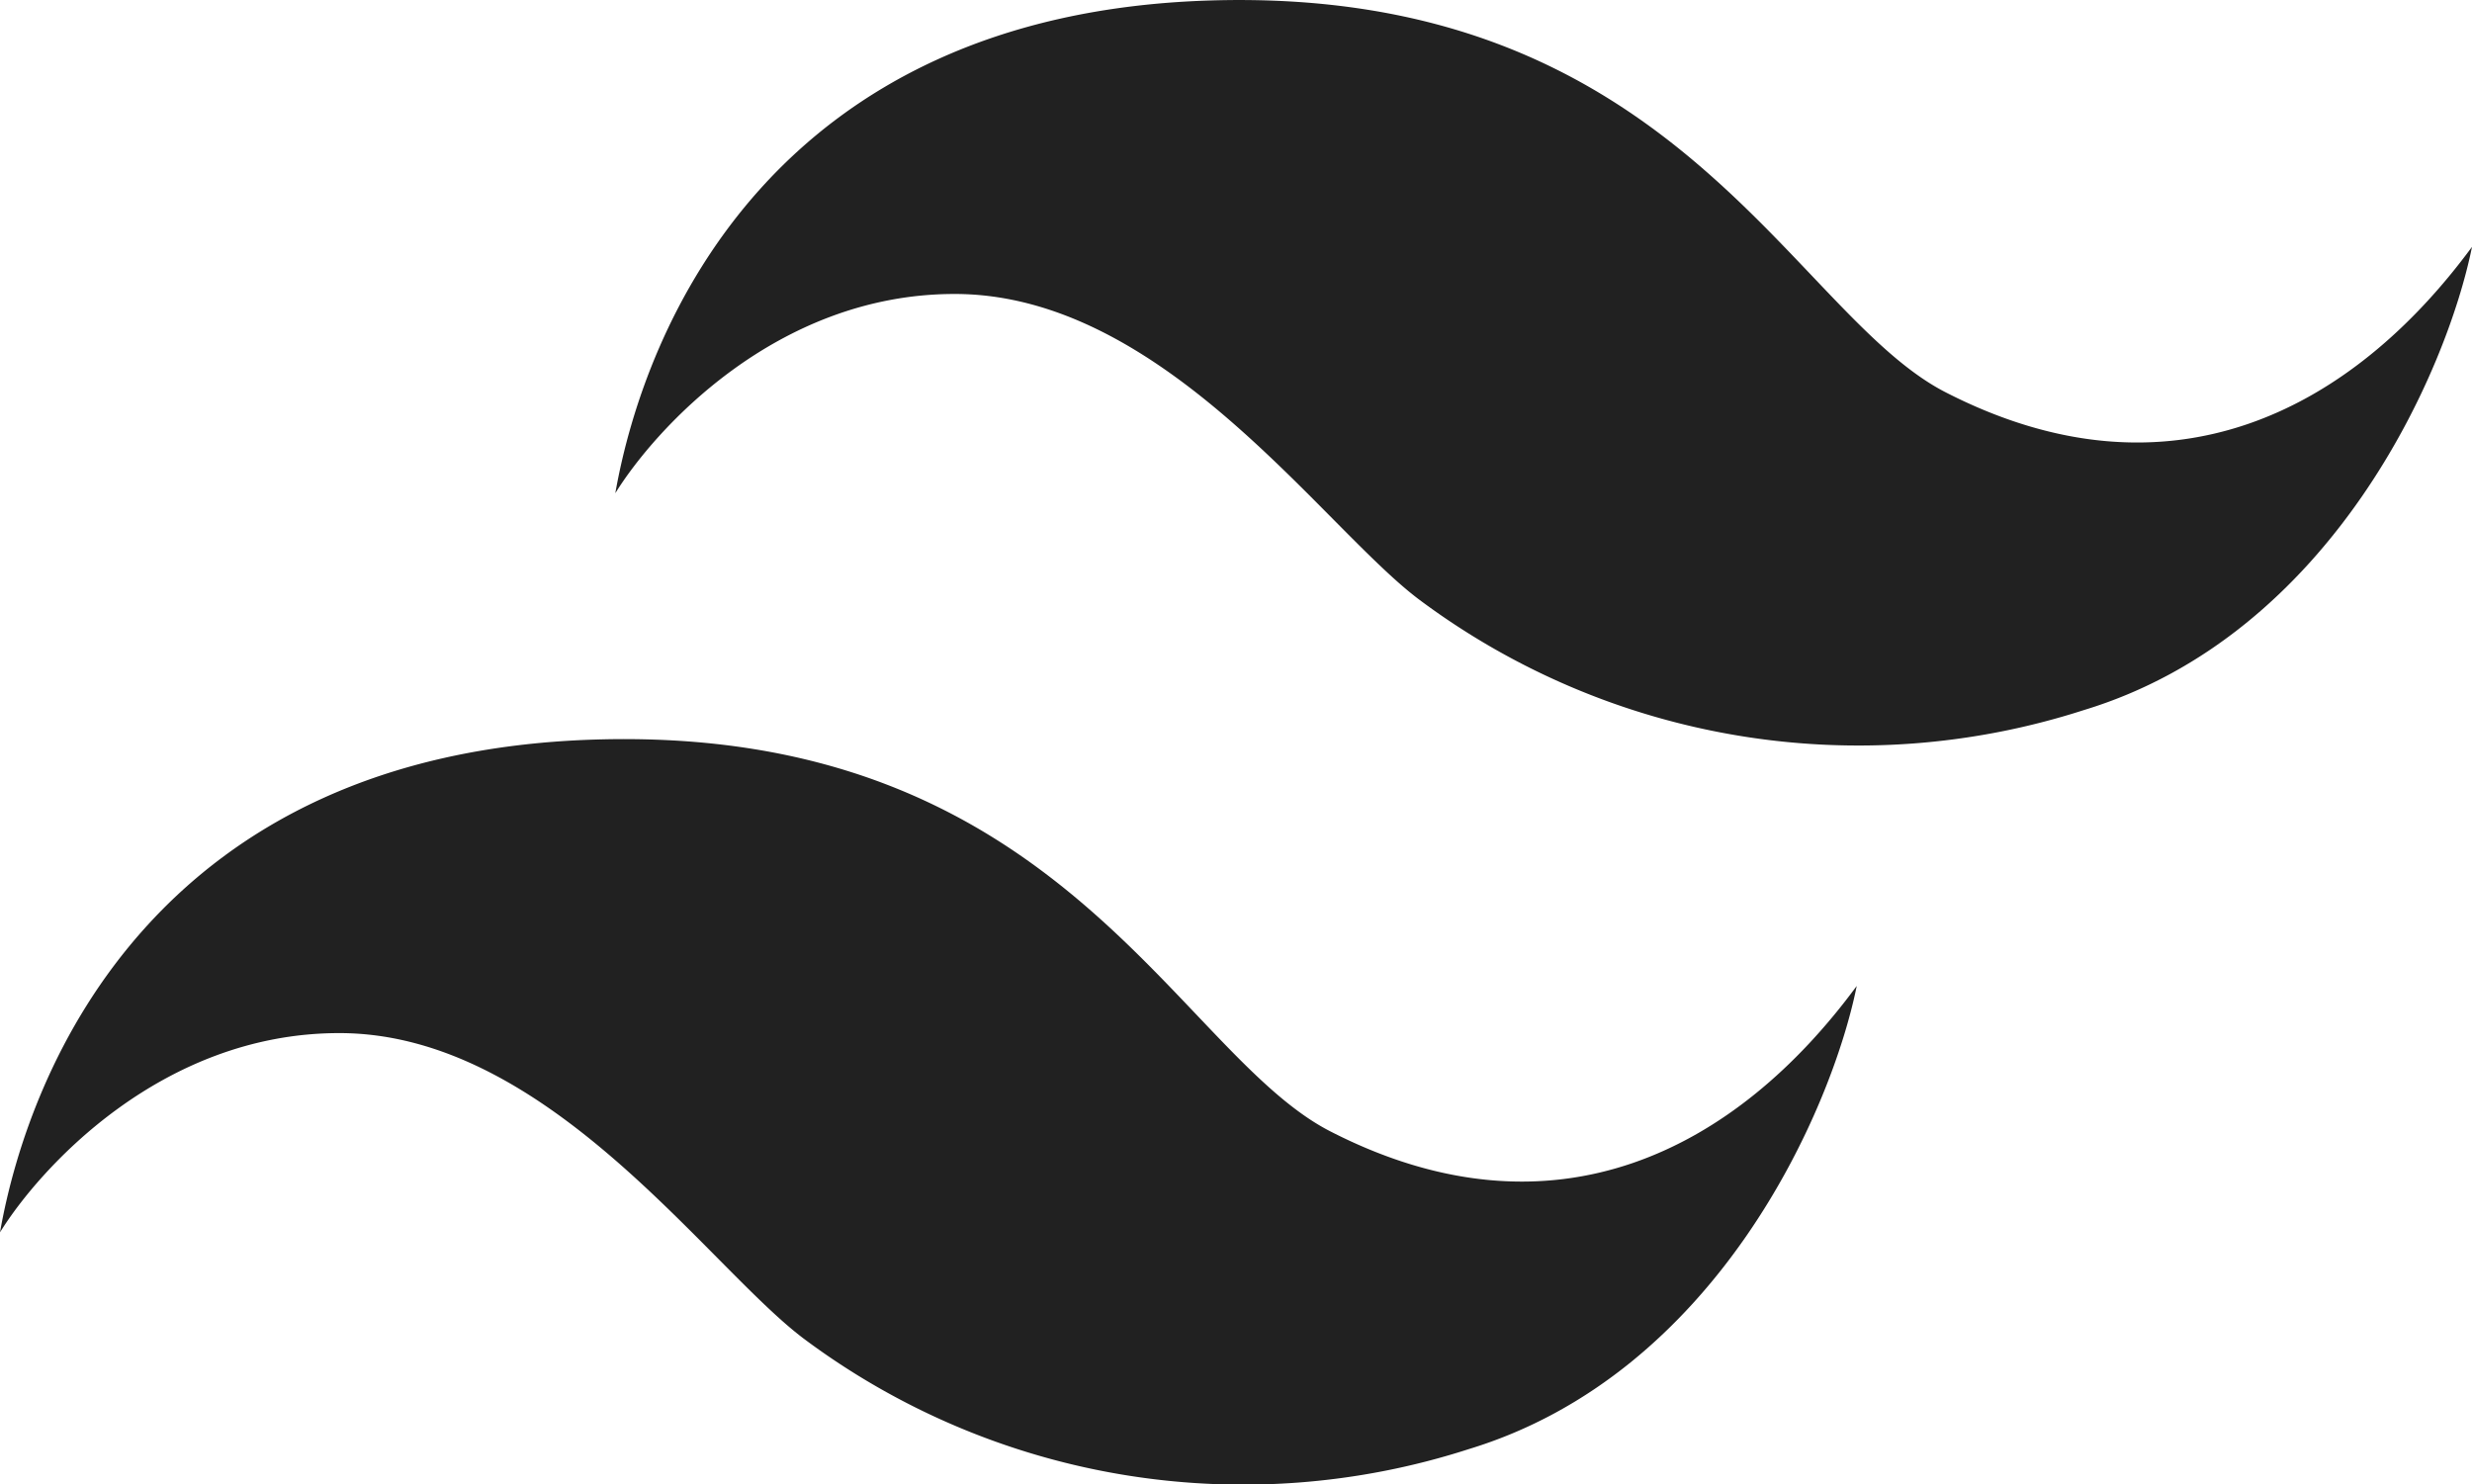 <svg xmlns="http://www.w3.org/2000/svg" width="58.394" height="35.063" viewBox="0 0 58.394 35.063">
  <g id="tailwind" style="isolation: isolate">
    <g id="Group_33" data-name="Group 33">
      <path id="Path_20" data-name="Path 20" d="M283.026,226.33c-10.273.326-13.326,7.665-14.026,11.64.912-1.474,3.785-4.707,8.015-4.707,4.93,0,8.683,5.5,10.973,7.22a17.343,17.343,0,0,0,15.711,2.608c5.852-1.781,8.566-7.994,9.16-10.941-2.831,3.848-7.124,6.16-12.436,3.435C296.766,233.708,294.03,225.98,283.026,226.33Z" transform="translate(-254.465 -226.318)" fill="#212121"/>
      <path id="Path_21" data-name="Path 21" d="M54.526,500.83c-10.273.327-13.326,7.665-14.026,11.641.912-1.474,3.785-4.707,8.015-4.707,4.93,0,8.683,5.5,10.973,7.22A17.343,17.343,0,0,0,75.2,517.591c5.852-1.781,8.566-7.994,9.16-10.941-2.831,3.848-7.124,6.16-12.436,3.435C68.266,508.208,65.53,500.48,54.526,500.83Z" transform="translate(-40.5 -483.357)" fill="#212121"/>
    </g>
  </g>
</svg>
